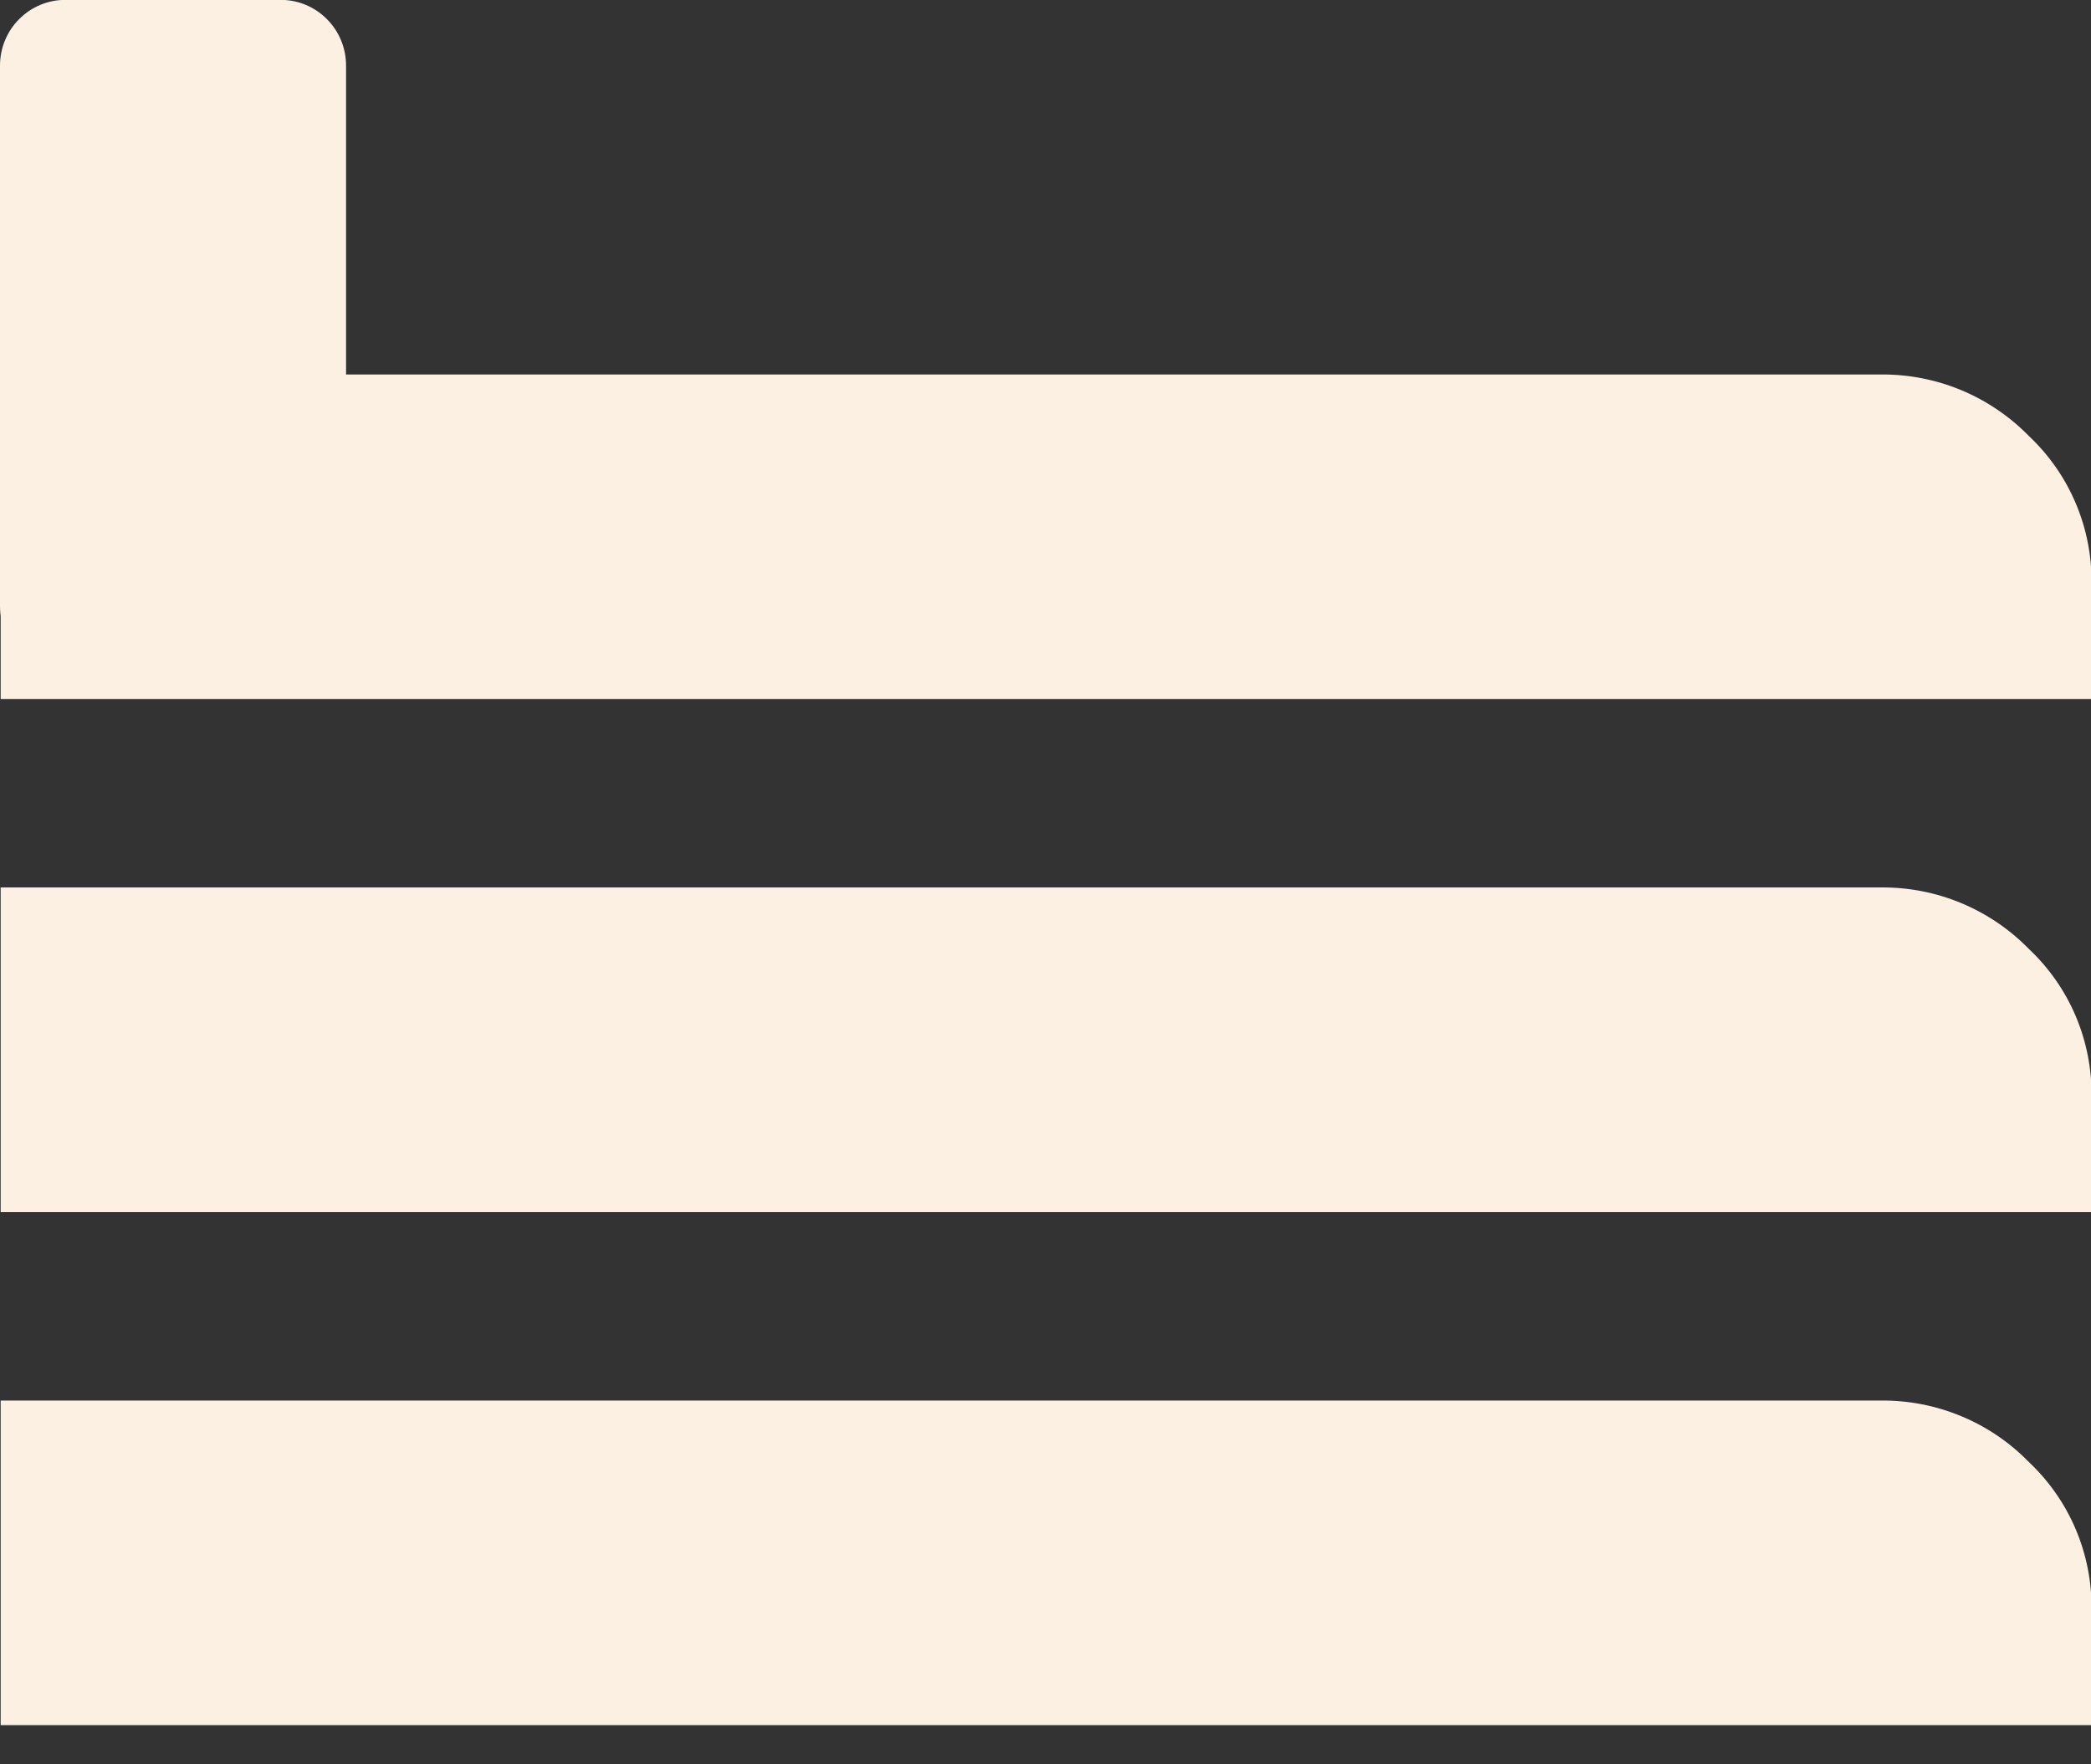 <svg width="32" height="27" viewBox="0 0 32 27" fill="none" xmlns="http://www.w3.org/2000/svg">
<rect x="0" y="0" width="32" height="27" fill="#333333" stroke="none"/>
<g clip-path="url(#clip0_28_936)">
<path d="M0.01 10.698H32.008V8.937C32.014 8.513 31.932 8.093 31.767 7.703C31.602 7.313 31.357 6.962 31.049 6.672C30.754 6.371 30.402 6.132 30.013 5.97C29.624 5.809 29.206 5.727 28.785 5.731H0.01V10.698Z" fill="#FCF0E3"/>
<path d="M0.01 18.548H32.008V16.787C32.014 16.363 31.932 15.942 31.767 15.552C31.602 15.162 31.357 14.812 31.049 14.522C30.754 14.22 30.402 13.982 30.013 13.82C29.624 13.658 29.206 13.577 28.785 13.581H0.01V18.548Z" fill="#FCF0E3"/>
<path d="M0.01 26.4H32.008V24.639C32.014 24.215 31.932 23.795 31.767 23.405C31.602 23.015 31.357 22.664 31.049 22.374C30.755 22.072 30.402 21.833 30.013 21.672C29.624 21.51 29.206 21.429 28.785 21.433H0.01V26.4Z" fill="#FCF0E3"/>
<path d="M0 1.004L0 9.269C0 9.825 0.448 10.275 1.001 10.275H4.295C4.848 10.275 5.296 9.825 5.296 9.269L5.296 1.004C5.296 0.448 4.848 -0.002 4.295 -0.002H1.001C0.448 -0.002 0 0.448 0 1.004Z" fill="#FCF0E3"/>
</g>
<defs>
<clipPath id="clip0_28_936">
<rect width="32" height="26.4" fill="white"/>
</clipPath>
</defs>
</svg>
